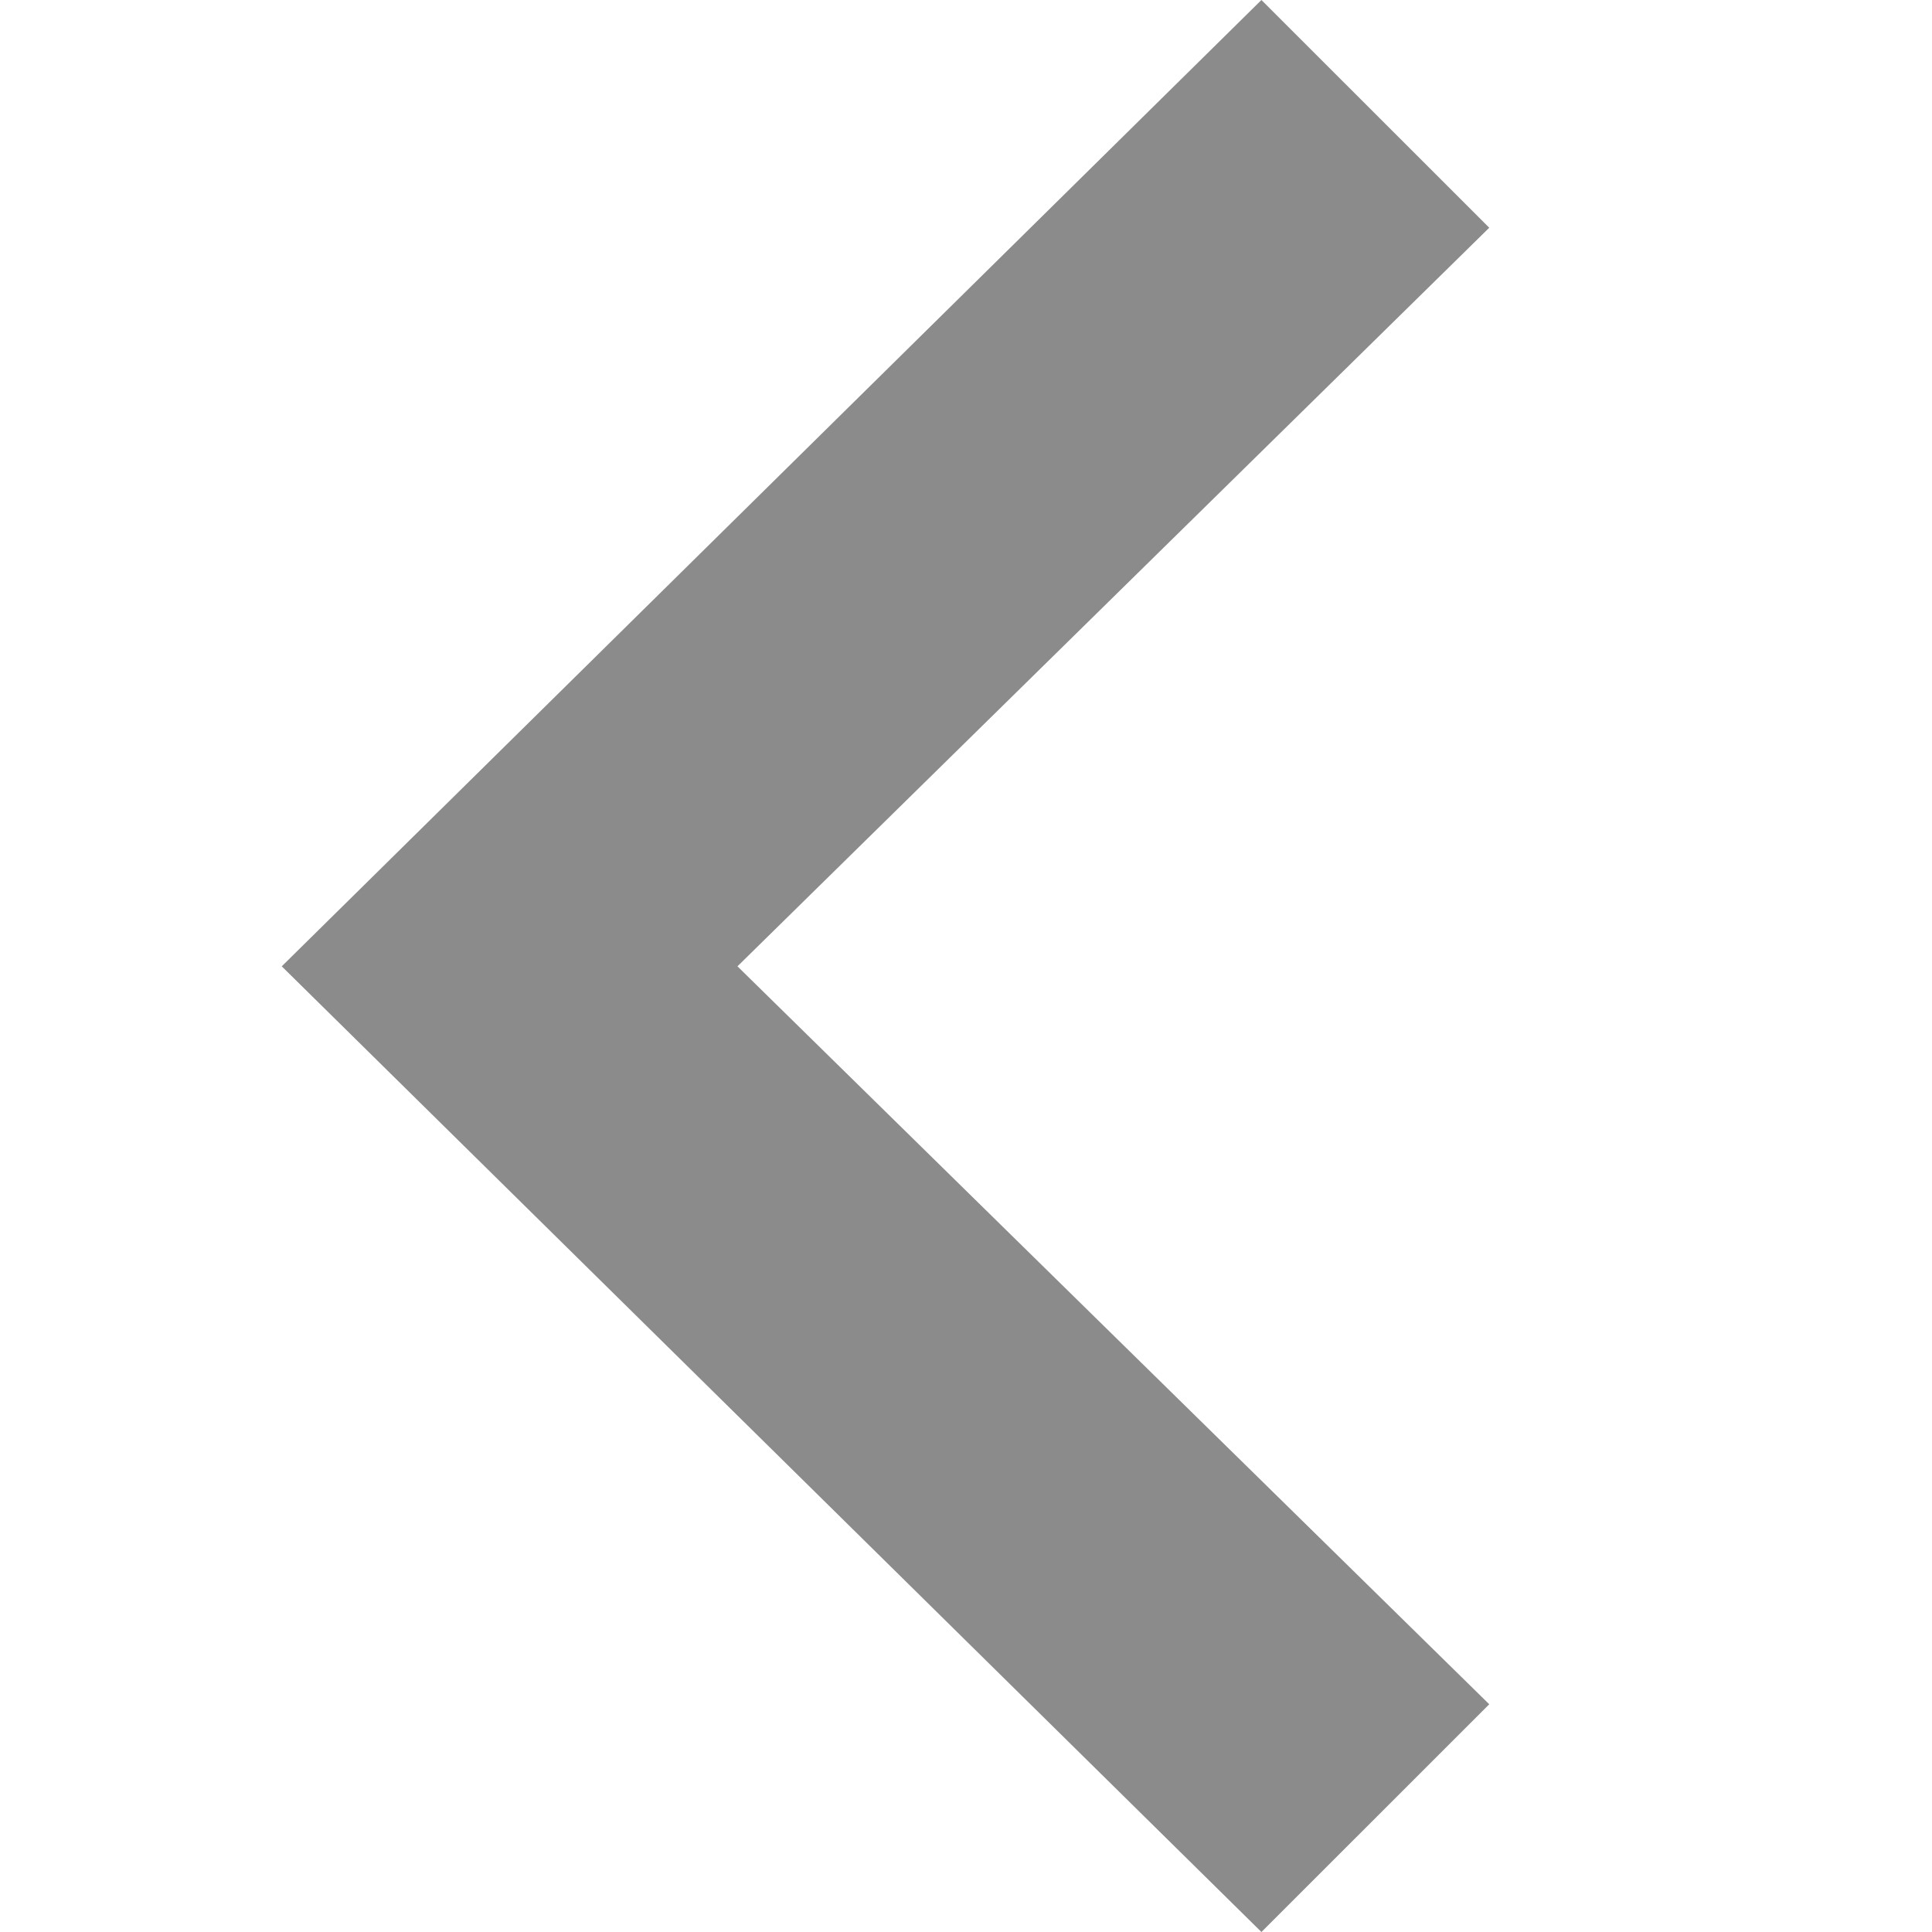<svg width="24" height="24" viewBox="0 0 24 24" fill="none" xmlns="http://www.w3.org/2000/svg">
<path d="M15.67 0L18.5 2.829L9.161 12.004L18.5 21.171L15.67 24L3.5 12.004L15.67 0Z" fill="#8B8B8B"/>
</svg>
